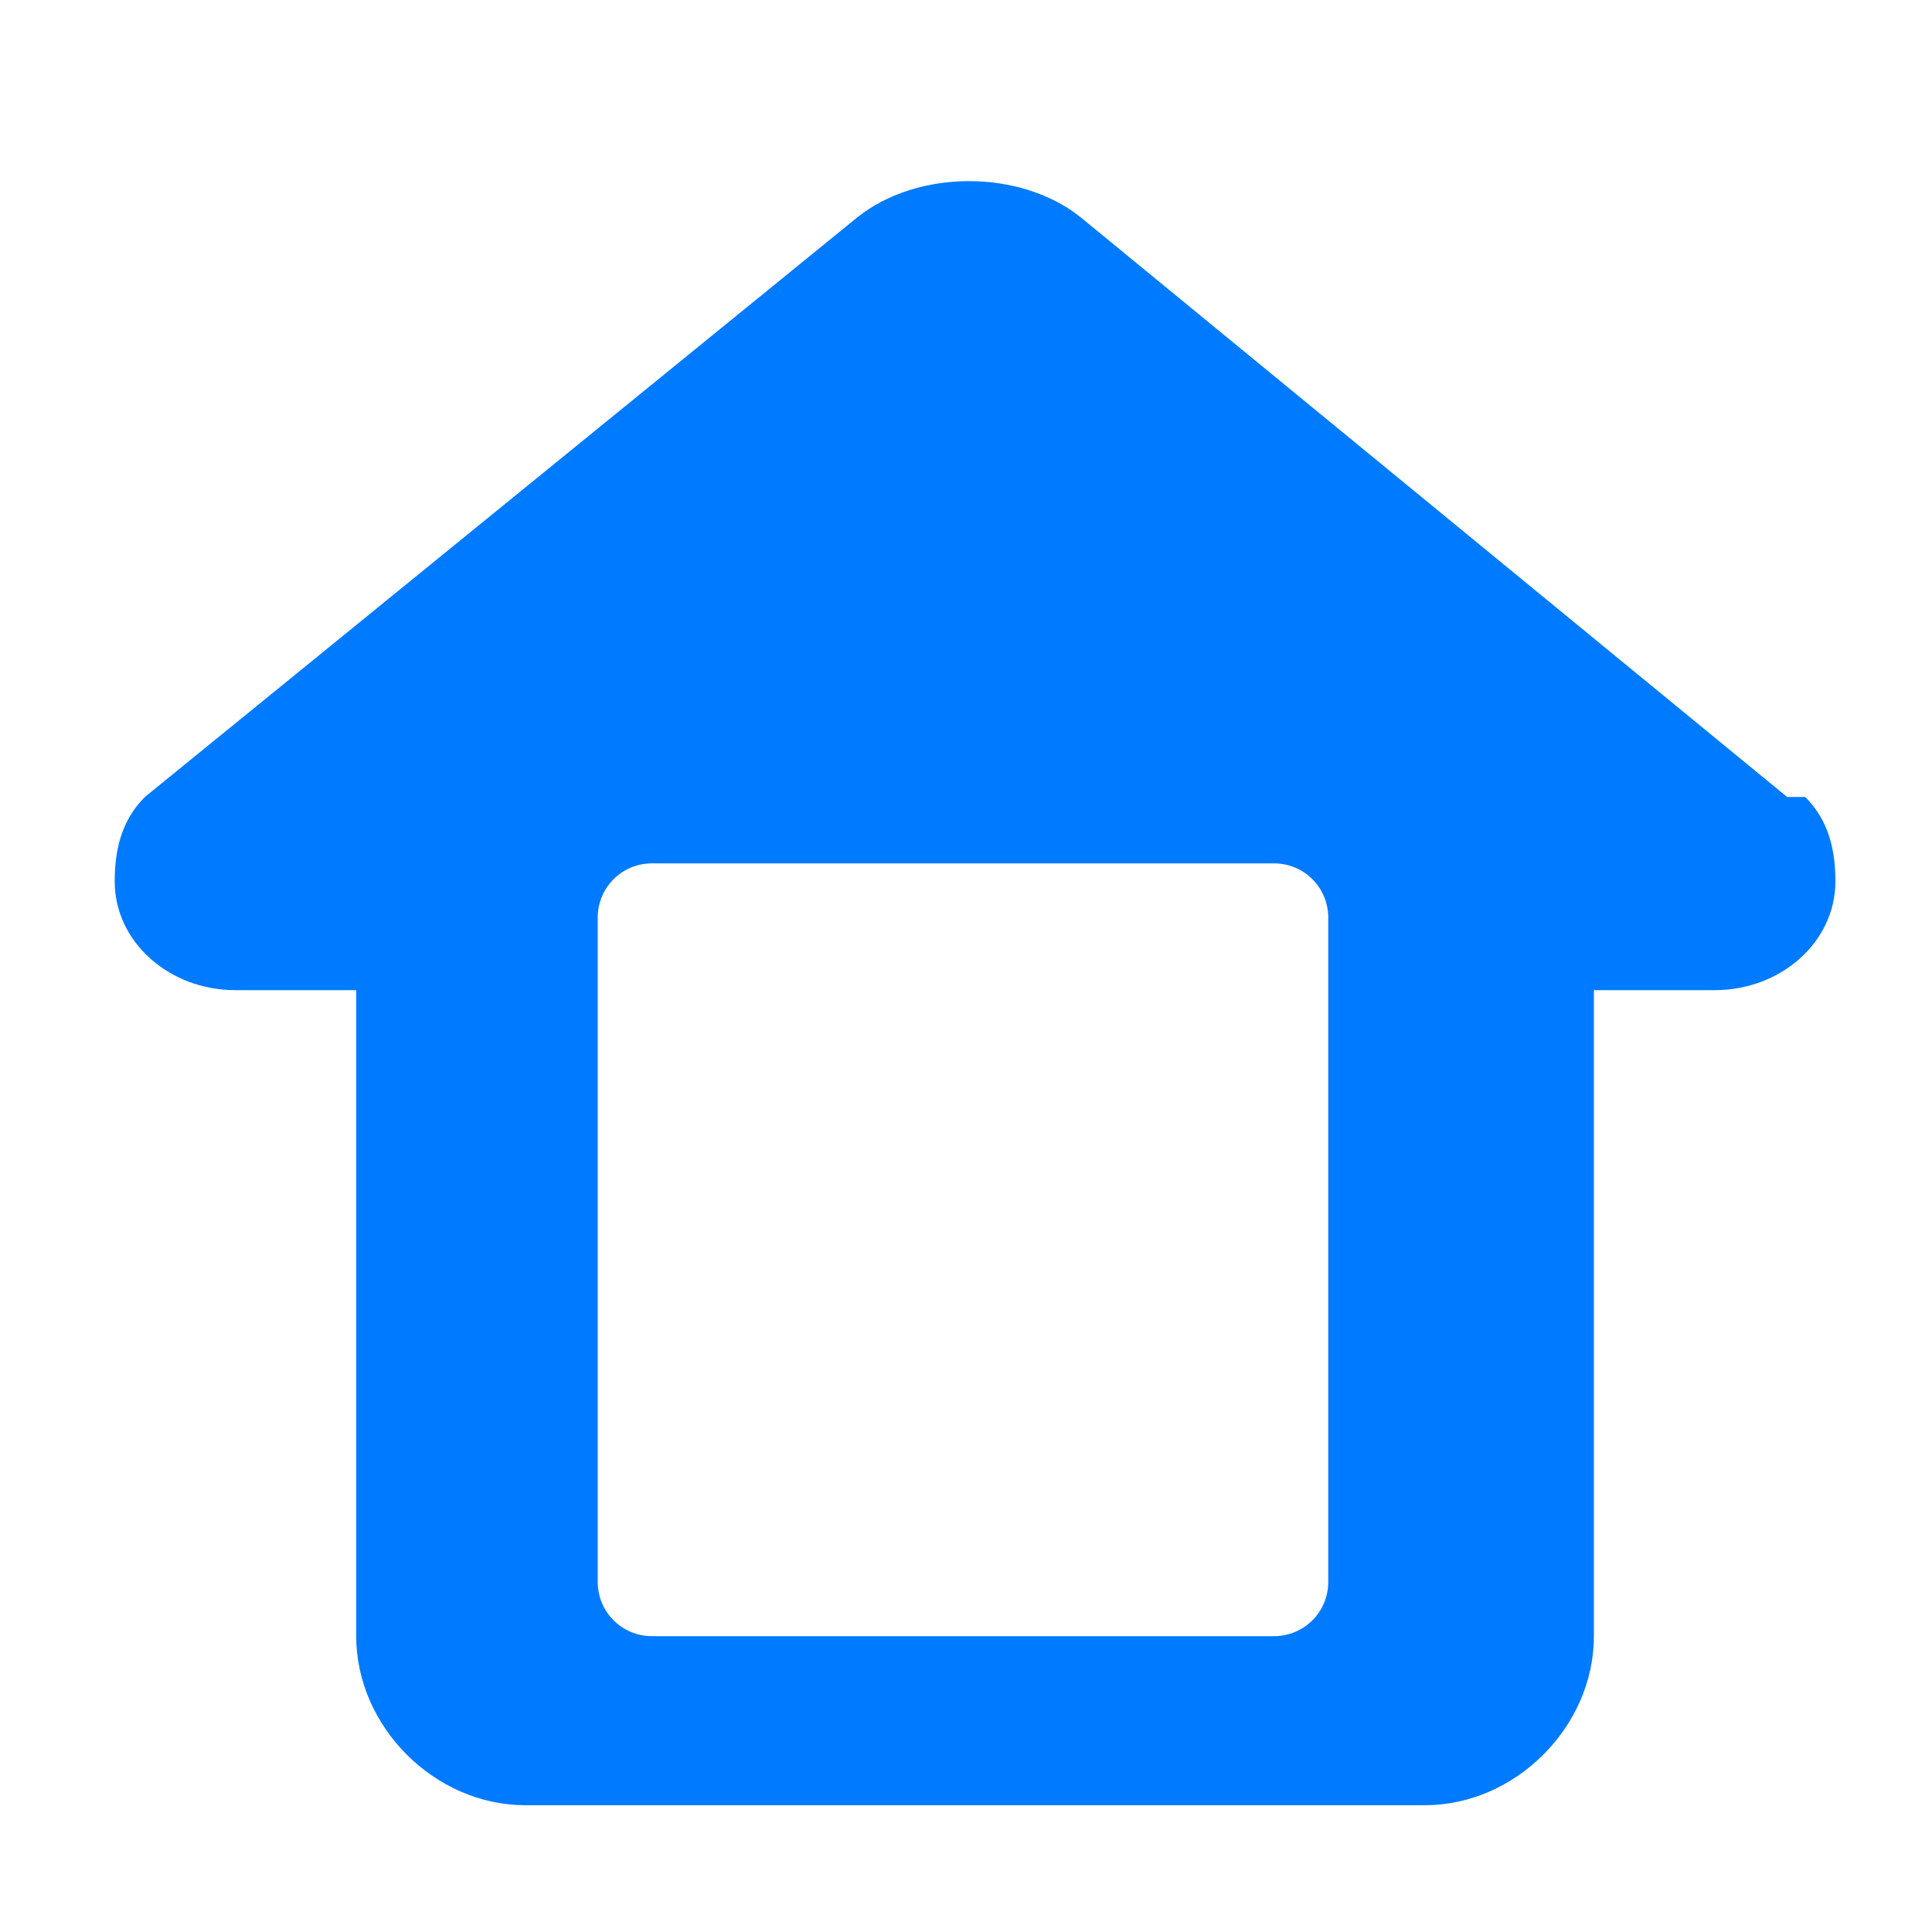 <svg t="1709799347636" class="icon" viewBox="0 0 1024 1024" version="1.1" xmlns="http://www.w3.org/2000/svg" p-id="4449" width="200" height="200">
  <path d="M947.2 422.4L572.8 115.2c-32-25.6-86.4-25.6-118.4 0L76.8 422.4c-12.8 12.8-16 28.8-16 44.8 0 32 28.8 57.6 64 57.6h64v342.4c0 48 41.6 89.6 89.6 89.6h476.8c48 0 89.6-41.6 89.6-89.6V524.8h64c35.2 0 64-25.6 64-57.6 0-16-3.2-32-16-44.8z m-272 444.8H345.6c-16 0-28.8-12.8-28.8-28.8V486.4c0-16 12.8-28.8 28.8-28.8h329.6c16 0 28.8 12.8 28.8 28.8v352c0 16-12.8 28.8-28.8 28.8z" fill="#007AFF" p-id="4450"></path>
</svg>